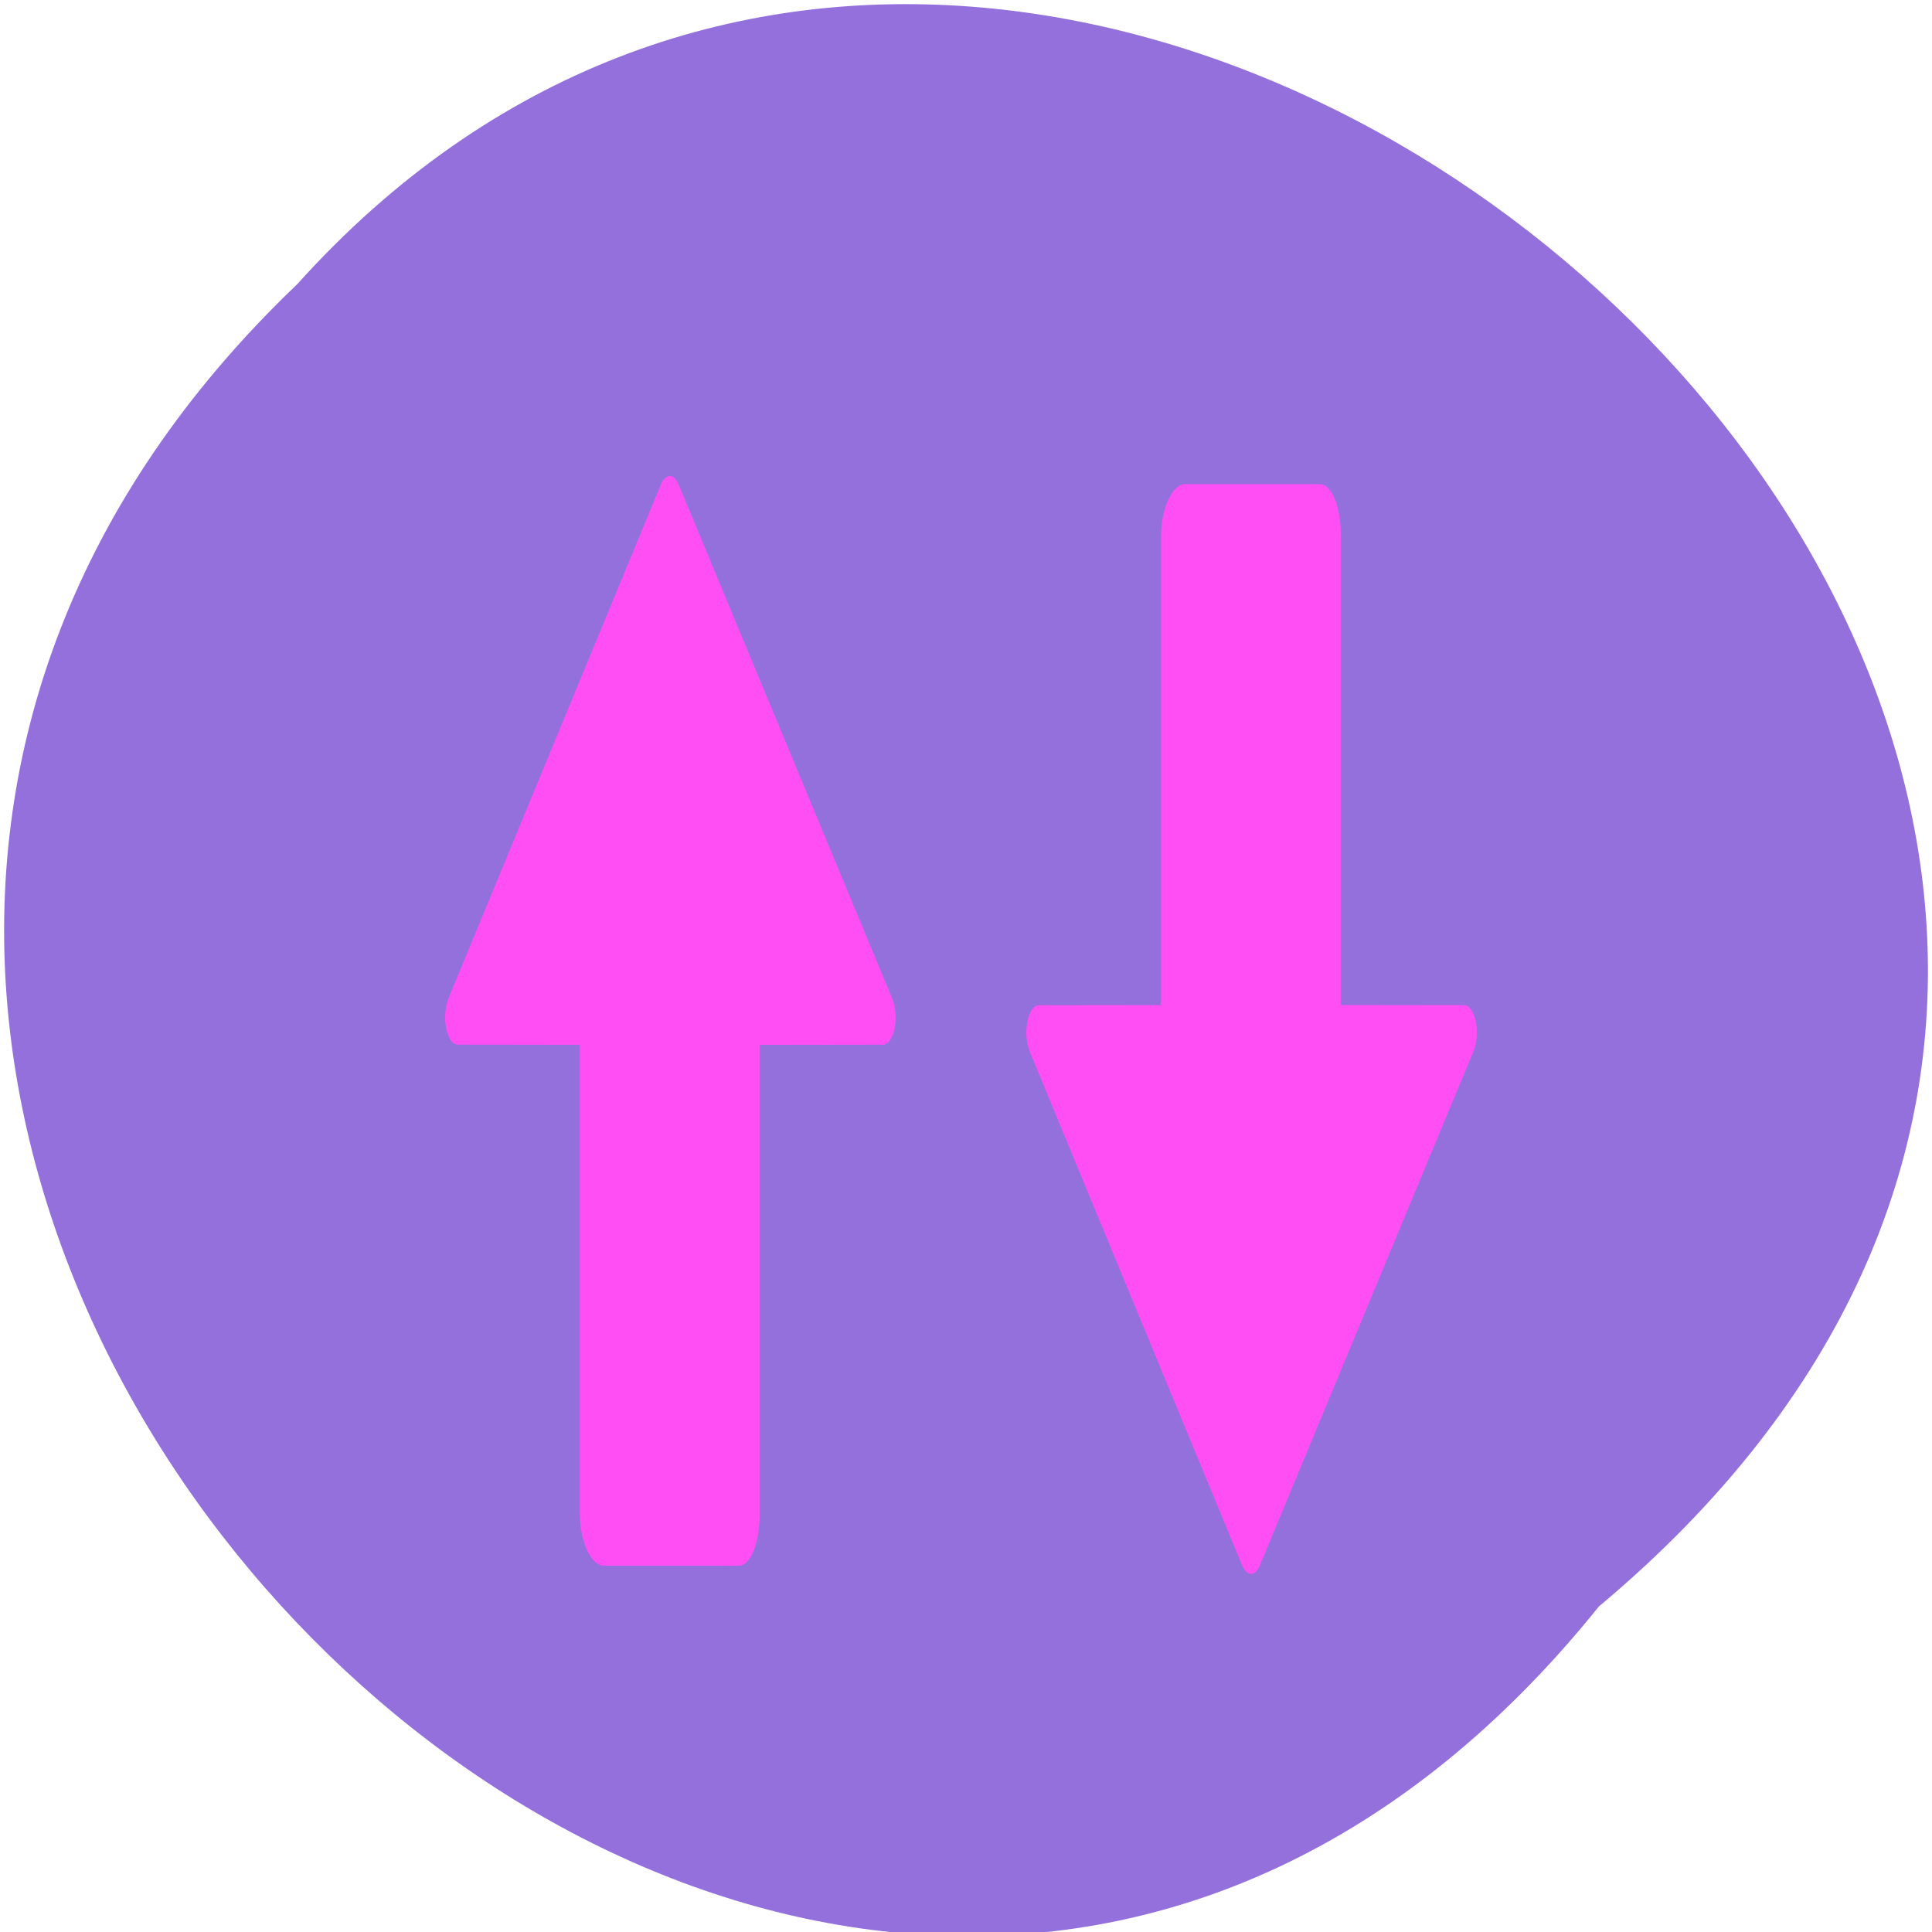 <?xml version="1.0" encoding="UTF-8" standalone="no"?>
<svg
   xmlns:dc="http://purl.org/dc/elements/1.1/"
   xmlns:cc="http://creativecommons.org/ns#"
   xmlns:rdf="http://www.w3.org/1999/02/22-rdf-syntax-ns#"
   xmlns:svg="http://www.w3.org/2000/svg"
   xmlns="http://www.w3.org/2000/svg"
   xmlns:xlink="http://www.w3.org/1999/xlink"
   xmlns:sodipodi="http://sodipodi.sourceforge.net/DTD/sodipodi-0.dtd"
   xmlns:inkscape="http://www.inkscape.org/namespaces/inkscape"
   viewBox="0 0 256 256"
   id="svg2"
   version="1.1"
   inkscape:version="0.48.4 r9939"
   width="100%"
   height="100%"
   sodipodi:docname="process-syncing-error.svg">
  <sodipodi:namedview
     pagecolor="#ffffff"
     bordercolor="#666666"
     borderopacity="1"
     objecttolerance="10"
     gridtolerance="10"
     guidetolerance="10"
     inkscape:pageopacity="0"
     inkscape:pageshadow="2"
     inkscape:window-width="696"
     inkscape:window-height="500"
     id="namedview29"
     showgrid="false"
     inkscape:zoom="0.921875"
     inkscape:cx="120.28625"
     inkscape:cy="123.98783"
     inkscape:window-x="26"
     inkscape:window-y="95"
     inkscape:window-maximized="0"
     inkscape:current-layer="g19" />
  <defs
     id="defs4">
    <path
       d="m 245.46 129.52 l -97.89 -96.9 c -5.556 -5.502 -16.222 -11.873 -23.7 -14.16 l -39.518 -12.08 c -7.479 -2.286 -18.1 0.391 -23.599 5.948 l -13.441 13.578 c -5.5 5.559 -14.502 14.653 -20 20.21 l -13.44 13.579 c -5.5 5.558 -8.07 16.206 -5.706 23.658 l 12.483 39.39 c 2.363 7.456 8.843 18.06 14.399 23.556 l 97.89 96.9 c 5.558 5.502 14.605 5.455 20.1 -0.101 l 36.26 -36.63 c 5.504 -5.559 14.503 -14.651 20 -20.21 l 36.26 -36.629 c 5.502 -5.56 5.455 -14.606 -0.101 -20.11 z m -178.09 -50.74 c -7.198 0 -13.03 -5.835 -13.03 -13.03 0 -7.197 5.835 -13.03 13.03 -13.03 7.197 0 13.03 5.835 13.03 13.03 -0.001 7.198 -5.836 13.03 -13.03 13.03 z"
       id="1" />
    <use
       id="2"
       xlink:href="#1" />
    <clipPath
       id="0">
      <use
         xlink:href="#1"
         id="use9" />
    </clipPath>
    <clipPath
       clip-path="url(#0)"
       id="clipPath11">
      <use
         xlink:href="#2"
         id="use13" />
    </clipPath>
    <clipPath
       clip-path="url(#0)"
       id="clipPath15">
      <use
         xlink:href="#2"
         id="use17" />
    </clipPath>
  </defs>
  <g
     transform="translate(0 -796.36)"
     color="#000"
     id="g19">
    <path
       d="M 211.863,1009.224 C 107.457,1139.114 -81.011,948.954 39.387,834.014 143.006,718.824 344.11,898.604 211.863,1009.224 z"
       id="path21"
       style="fill:#9370db"
       inkscape:connector-curvature="0" />
    <path
       id="path3477"
       d="m 195.199,935.77 -28.272,68.047 c -0.655,1.518 -1.713,1.415 -2.366,-0.104 l -28.063,-67.888 c -1.055,-2.443 -0.322,-6.266 1.174,-6.266 l 16.172,-0.021 v -62.078 c 0,-3.81 1.528,-6.943 3.176,-6.943 h 17.877 c 1.645,0 2.783,3.133 2.783,6.943 v 62.071 l 16.321,0.021 c 1.493,0 2.252,3.768 1.198,6.218 z"
       style="fill:#ff4ff4500"
       inkscape:connector-curvature="0" />
    <path
       inkscape:connector-curvature="0"
       style="fill:#ff4ff4500"
       d="M 118.182,928.568 89.91,860.521 c -0.655,-1.518 -1.713,-1.415 -2.366,0.104 l -28.063,67.888 c -1.055,2.443 -0.322,6.266 1.174,6.266 l 16.172,0.021 v 62.078 c 0,3.81 1.528,6.943 3.176,6.943 h 17.877 c 1.645,0 2.783,-3.133 2.783,-6.943 v -62.071 l 16.321,-0.021 c 1.493,0 2.252,-3.768 1.198,-6.218 z"
       id="path3479" />
  </g>
</svg>
